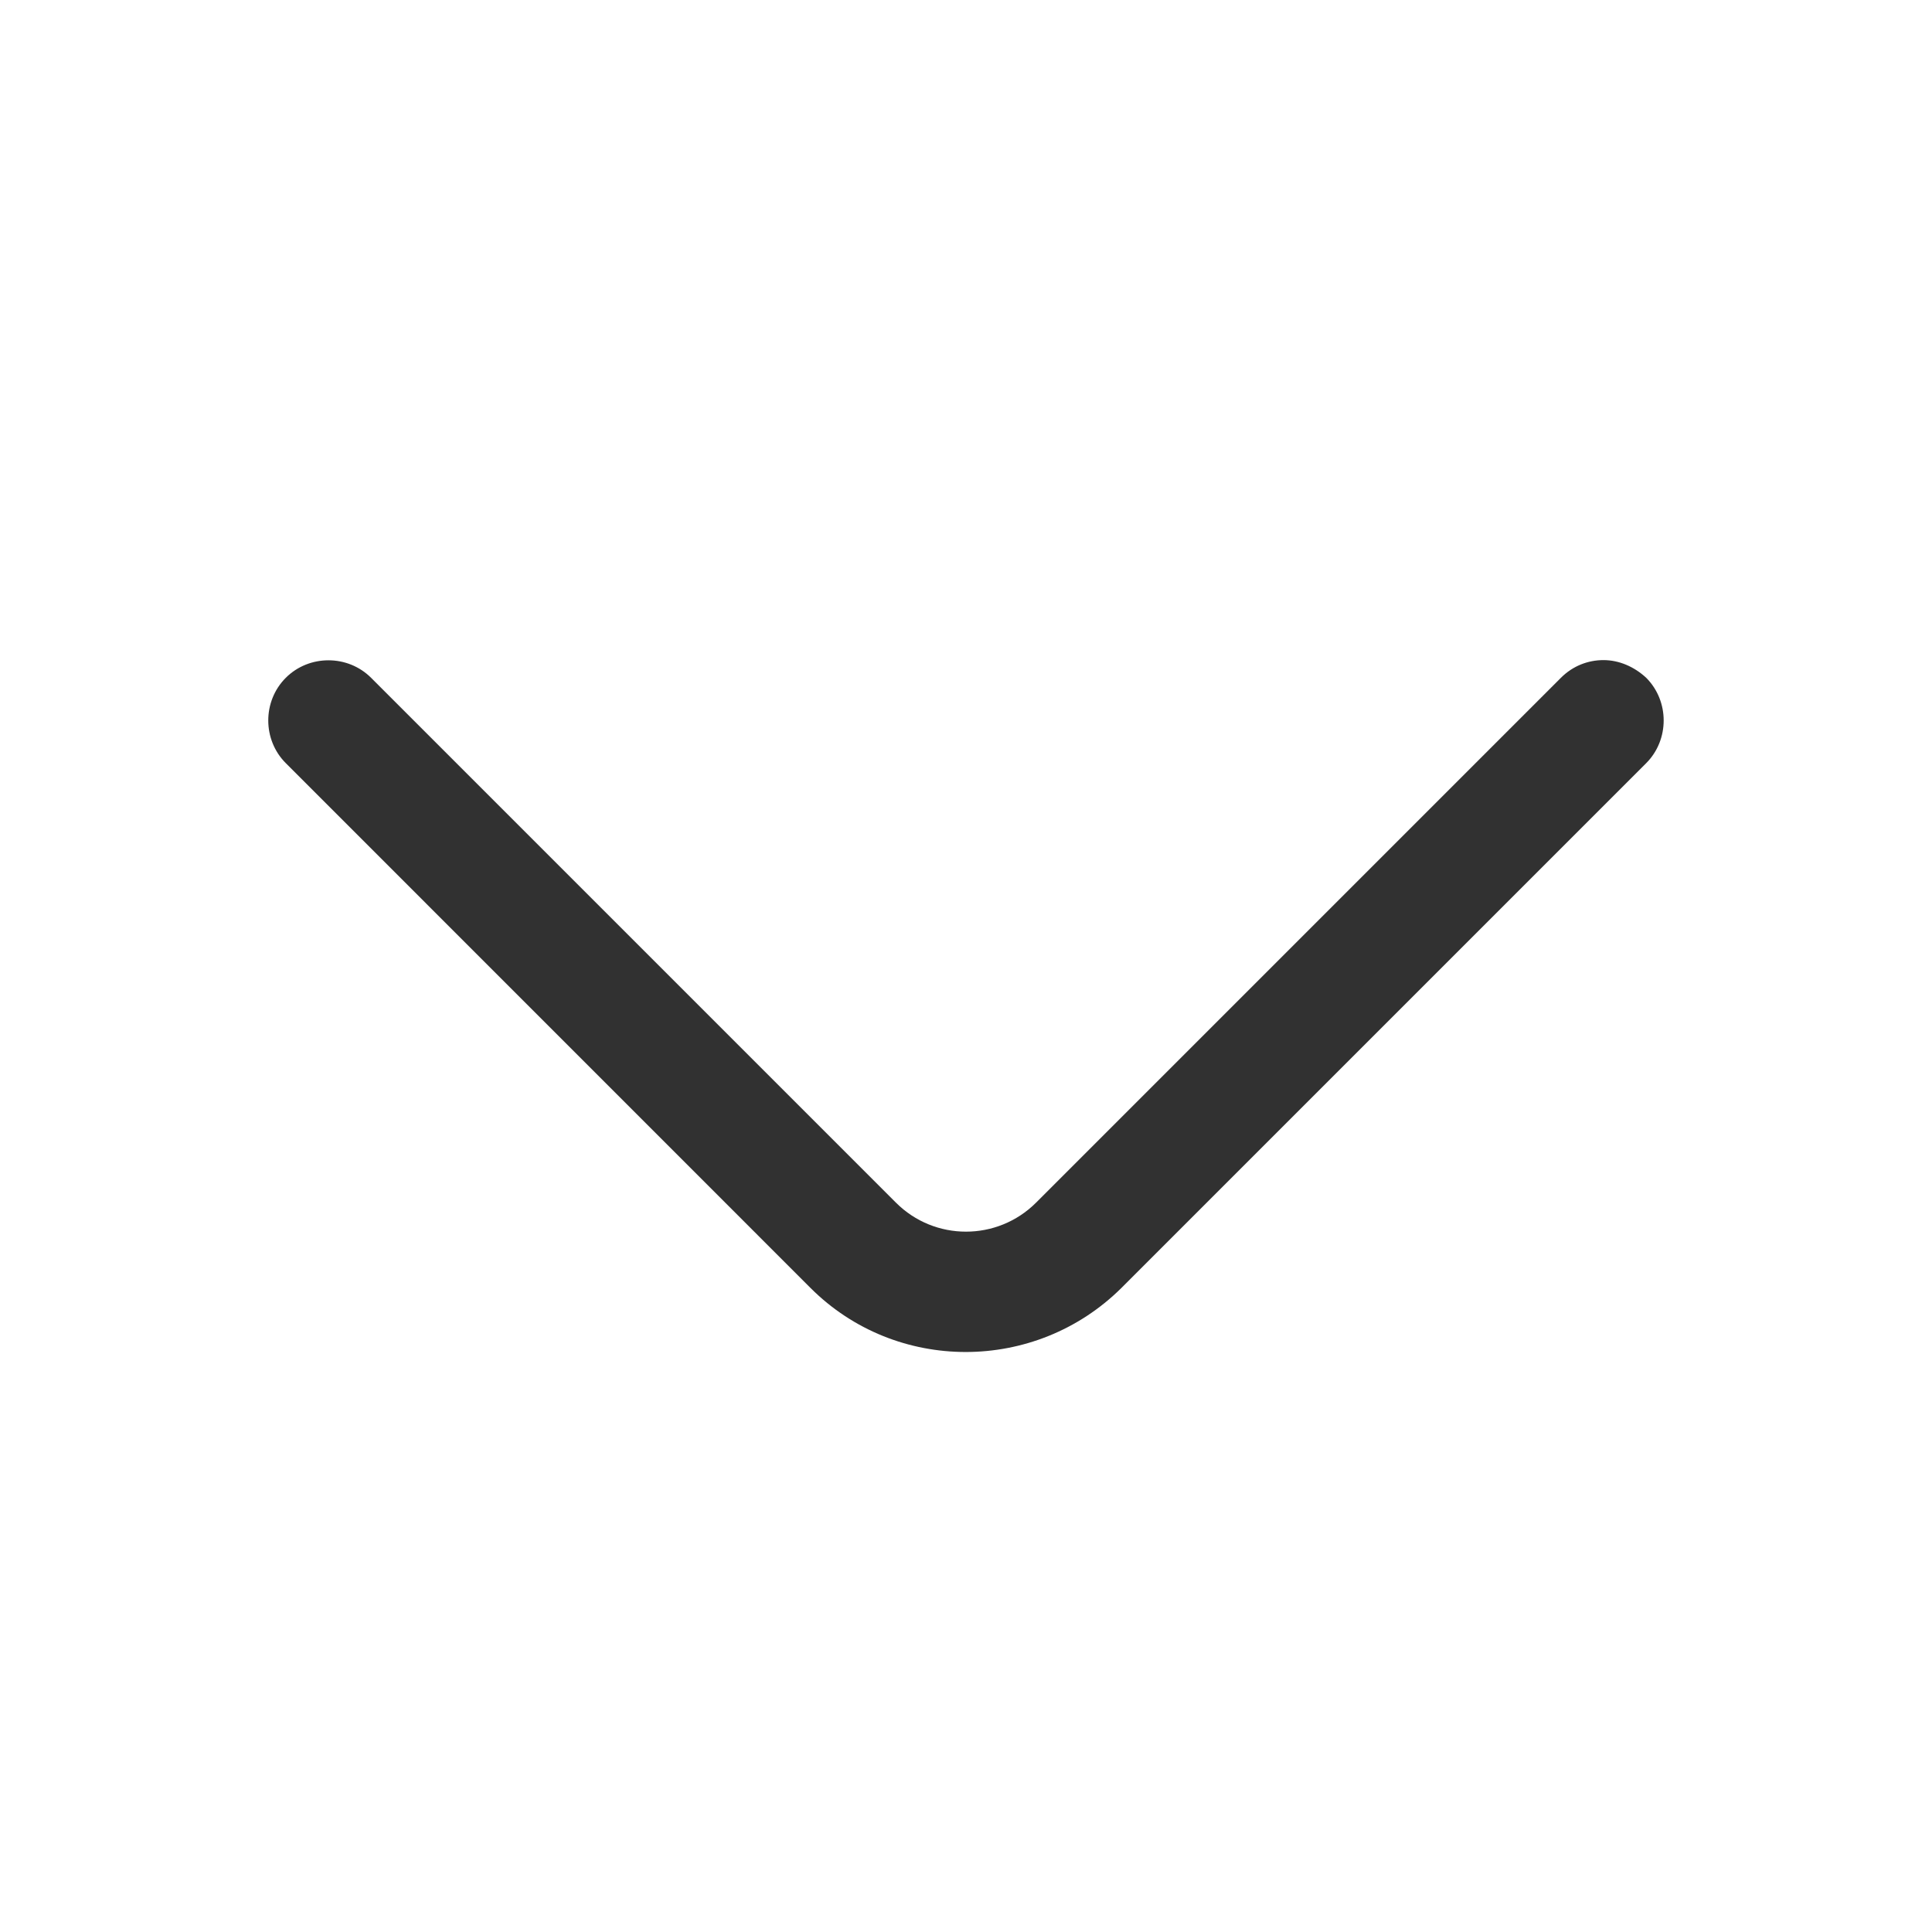 <svg width="24" height="24" viewBox="0 0 24 24" fill="none" xmlns="http://www.w3.org/2000/svg">
<g id="vuesax/outline/arrow-up">
<g id="arrow-up">
<path id="Vector" d="M19.919 8.2C19.73 8.2 19.54 8.27 19.39 8.42L12.87 14.94C12.389 15.42 11.61 15.42 11.13 14.94L4.61 8.42C4.32 8.13 3.84 8.13 3.55 8.42C3.26 8.71 3.26 9.19 3.55 9.48L10.069 16C11.13 17.06 12.86 17.06 13.93 16L20.45 9.48C20.739 9.19 20.739 8.71 20.45 8.42C20.299 8.28 20.11 8.2 19.919 8.2Z" fill="#313131"/>
</g>
</g>
</svg>
